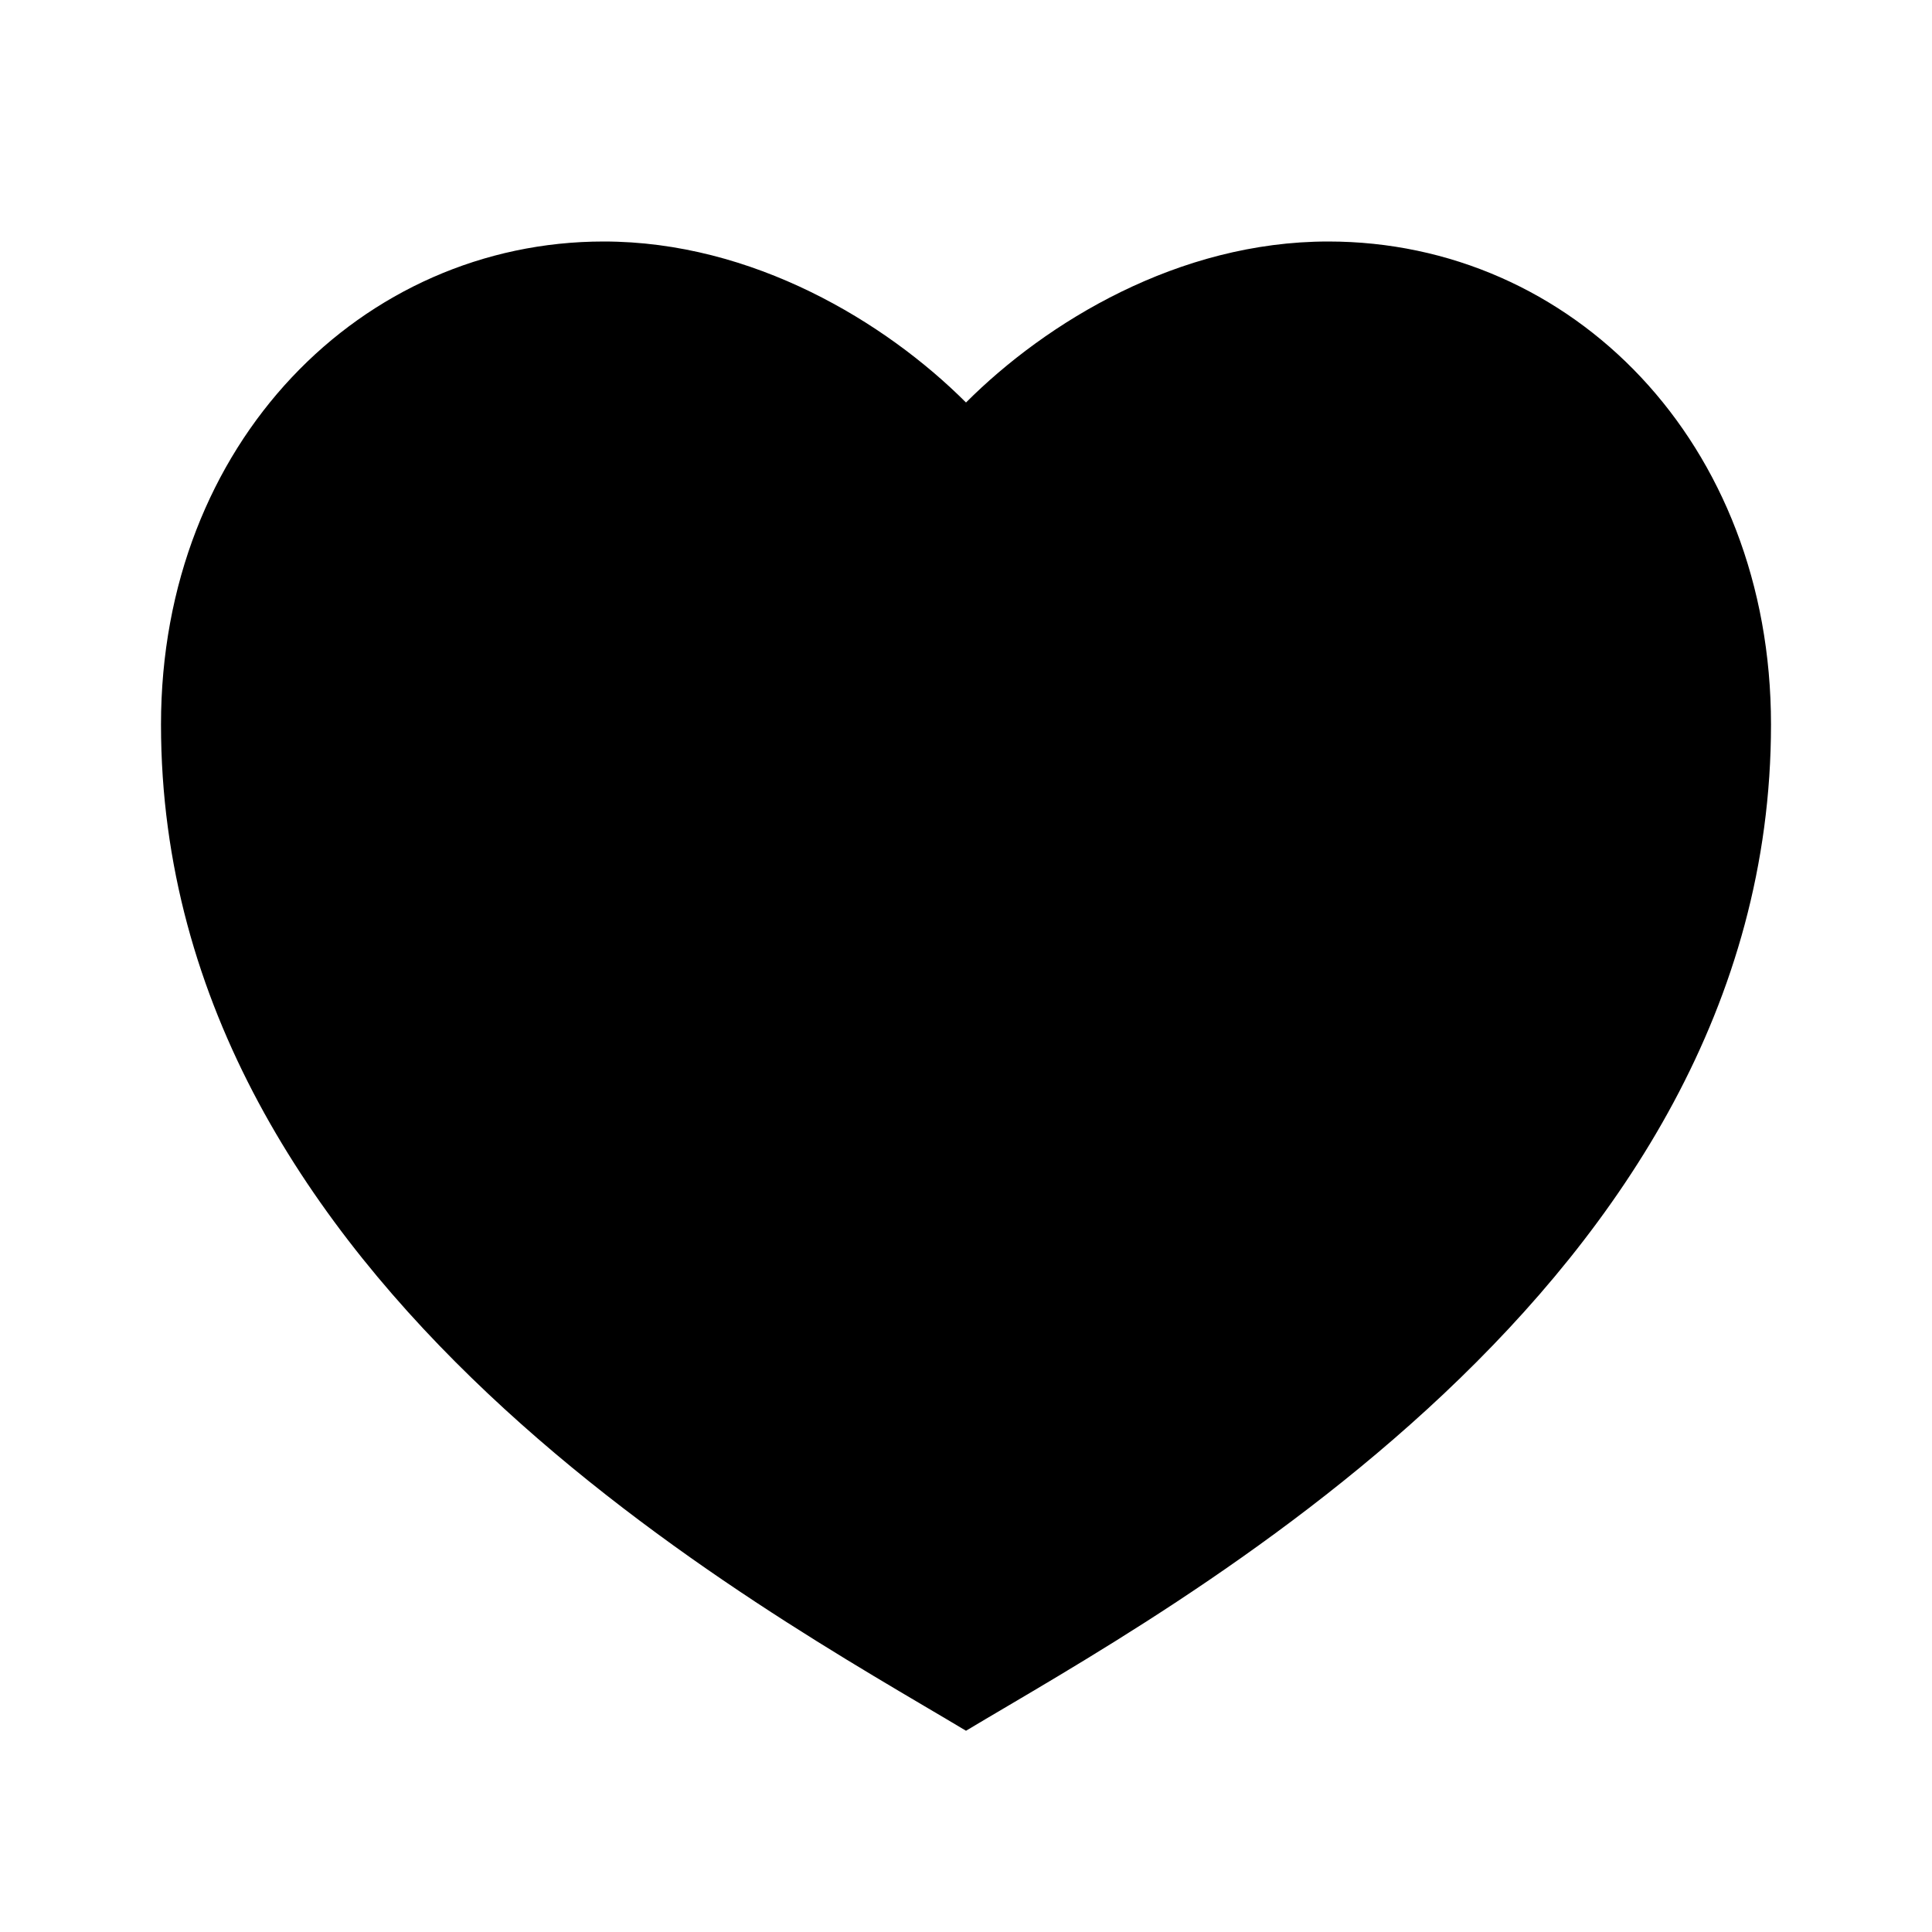 <svg width="24" height="24" viewBox="0 0 24 24" xmlns="http://www.w3.org/2000/svg" xmlns:xlink="http://www.w3.org/1999/xlink">
	<desc>
			Created with Pixso.
	</desc>
	<defs>
		<clipPath id="clip9_1932">
			<rect id="icon / favorite" rx="0" width="23" height="23" transform="translate(0.5 0.5)" fill="white" fill-opacity="0"/>
		</clipPath>
	</defs>
	<rect id="icon / favorite" rx="0" transform="translate(0.5 0.5)" fill="#FFFFFF" fill-opacity="0"/>
	<g clip-path="url(#clip9_1932)">
		<path id="Vector" d="M16.5 3C19.53 3 22 5.5 22 9C22 16 14.5 20 12 21.5C9.5 20 2 16 2 9C2 5.5 4.5 3 7.5 3C9.35 3 11 4 12 5C13 4 14.64 3 16.5 3Z"  fill-opacity="1" fill-rule="nonzero"/>
	</g>
</svg>
